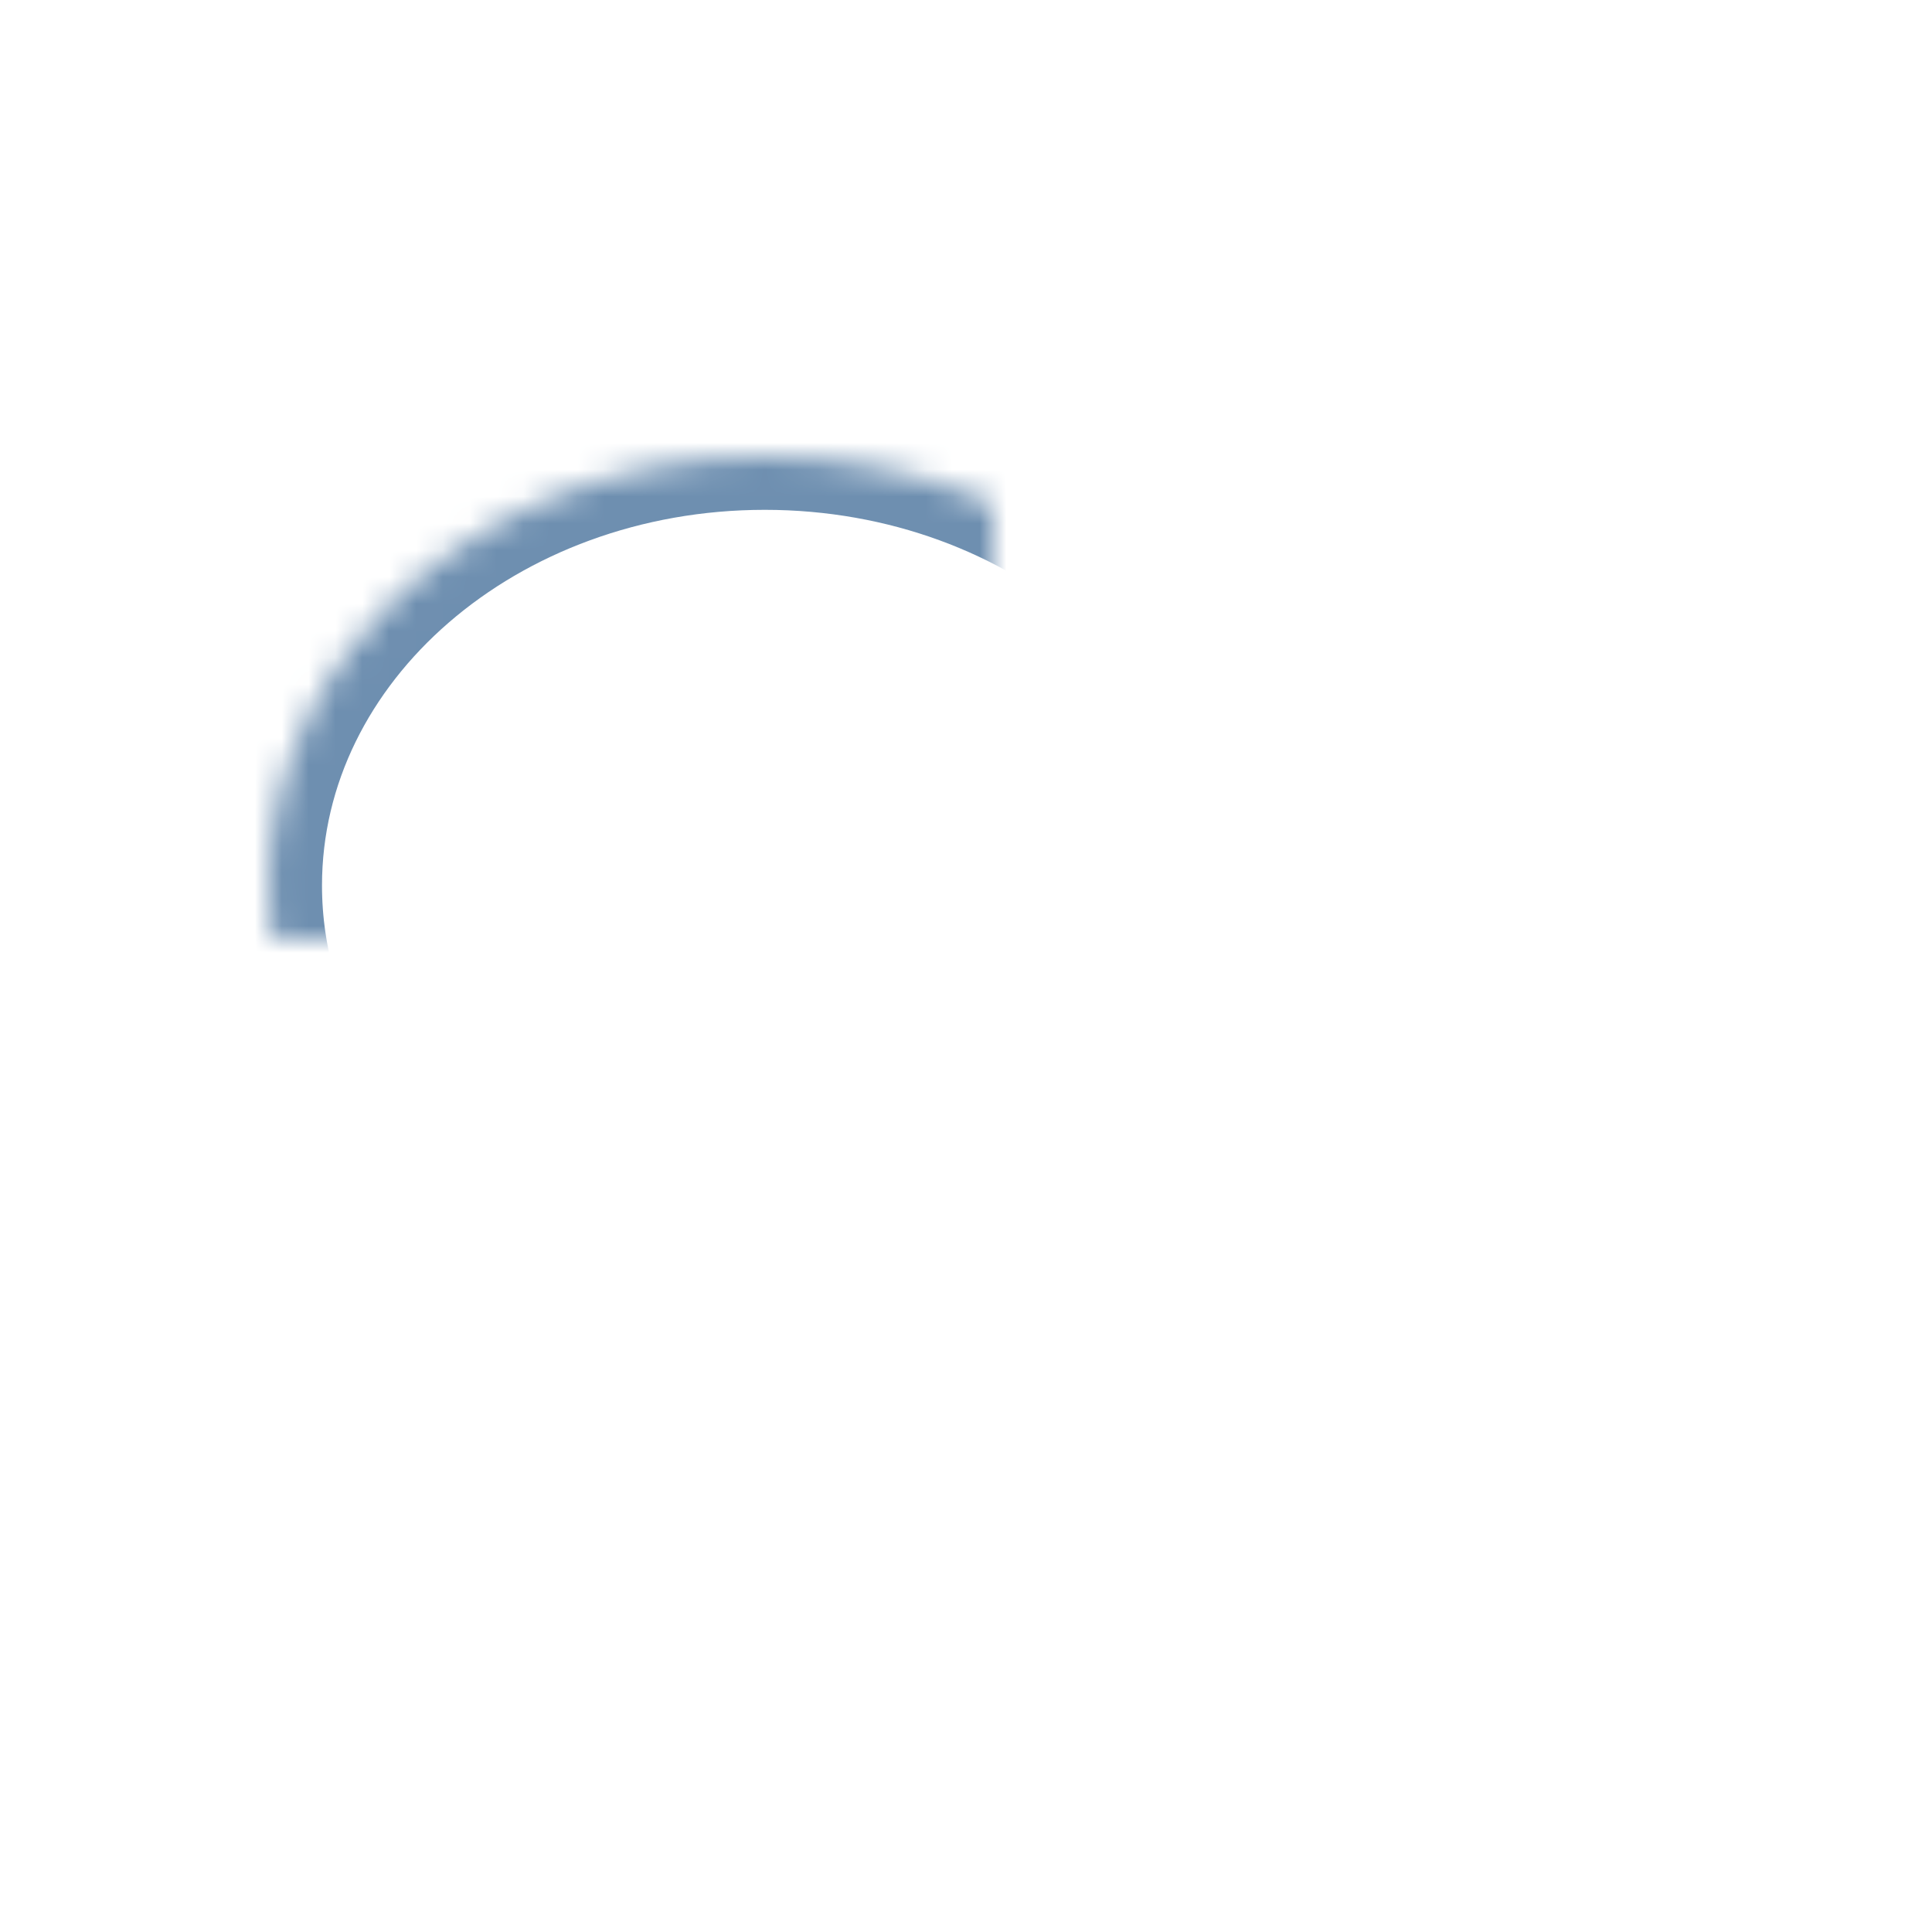 <svg width="72" height="72" viewBox="60 284 72 72" xmlns="http://www.w3.org/2000/svg" xmlns:xlink="http://www.w3.org/1999/xlink"><defs><path d="M17.946 46.143C13.143 43.253 10 38.443 10 33c0-8.837 8.283-16 18.5-16S47 24.163 47 33s-8.283 16-18.5 16c-1.127 0-2.23-.087-3.303-.254C23.357 50.78 20.27 52 15 52c1.444-2.085 2.496-4.175 2.946-5.857z" id="a"/><mask id="c" x="0" y="0" width="37" height="35" fill="#fff"><use xlink:href="#a"/></mask><path d="M62.893 51.787C60.14 53.193 56.93 54 53.5 54c-1.127 0-2.23-.087-3.303-.254C48.357 55.78 45.27 57 40 57c1.444-2.085 2.496-4.175 2.946-5.857C38.143 48.253 35 43.443 35 38c0-8.063 6.896-14.733 15.866-15.84" id="b"/><mask id="d" x="0" y="0" width="27.893" height="34.839" fill="#fff"><use xlink:href="#b"/></mask></defs><g fill="none" fill-rule="evenodd" transform="translate(60 284)"><path d="M0 0h72v72H0z"/><use stroke="#6E8FB0" mask="url(#c)" stroke-width="4" xlink:href="#a"/><use stroke="#6E8FB0" mask="url(#d)" stroke-width="4" transform="matrix(-1 0 0 1 97.893 0)" xlink:href="#b"/></g></svg>